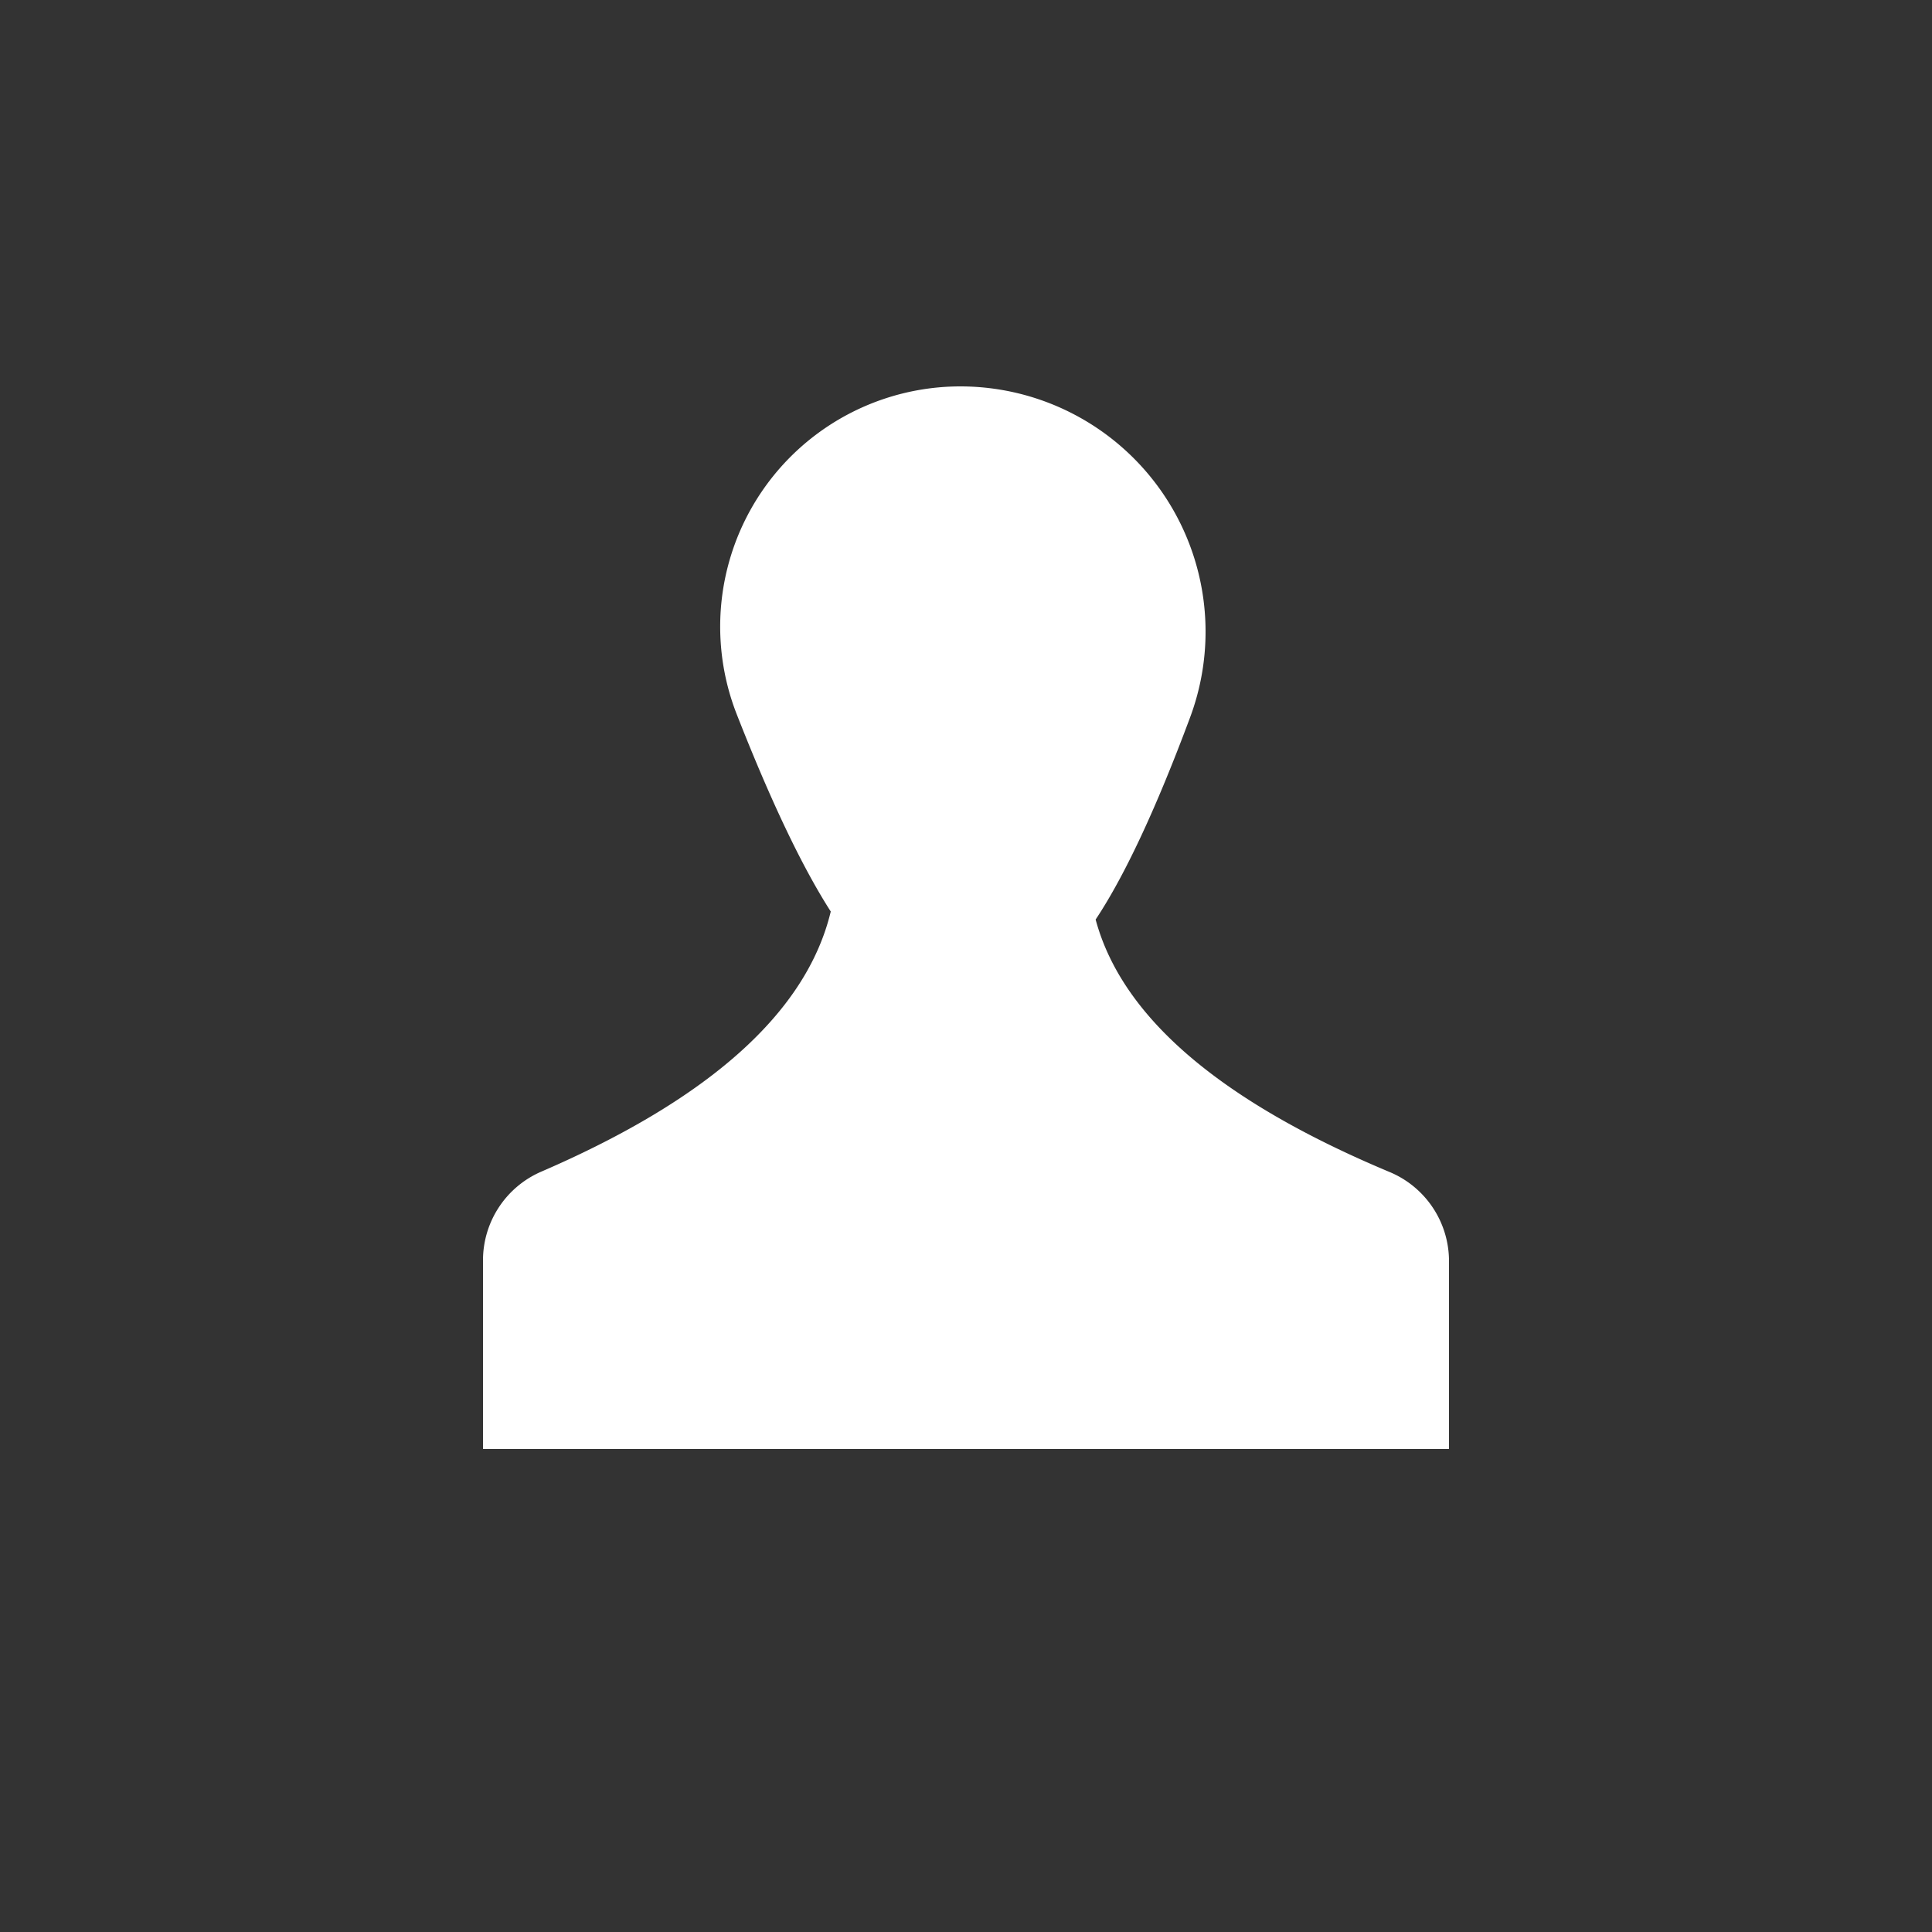 <svg xmlns="http://www.w3.org/2000/svg" width="20" height="20" viewBox="0 0 20 20">
    <rect x="0" y="0" width="20" height="20" fill="#333333" stroke="none"/>
    <path fill="#FFF" fill-rule="evenodd" d="M8.6 9.436c-.25 1.04-1.25 1.938-2.997 2.693a1 1 0 0 0-.603.918V15h10v-1.945a1 1 0 0 0-.614-.922c-1.759-.736-2.773-1.607-3.044-2.614.302-.455.628-1.153.978-2.093A2.539 2.539 0 0 0 9.942 4a2.487 2.487 0 0 0-2.315 3.395c.353.9.677 1.58.973 2.041z"/>
</svg>
